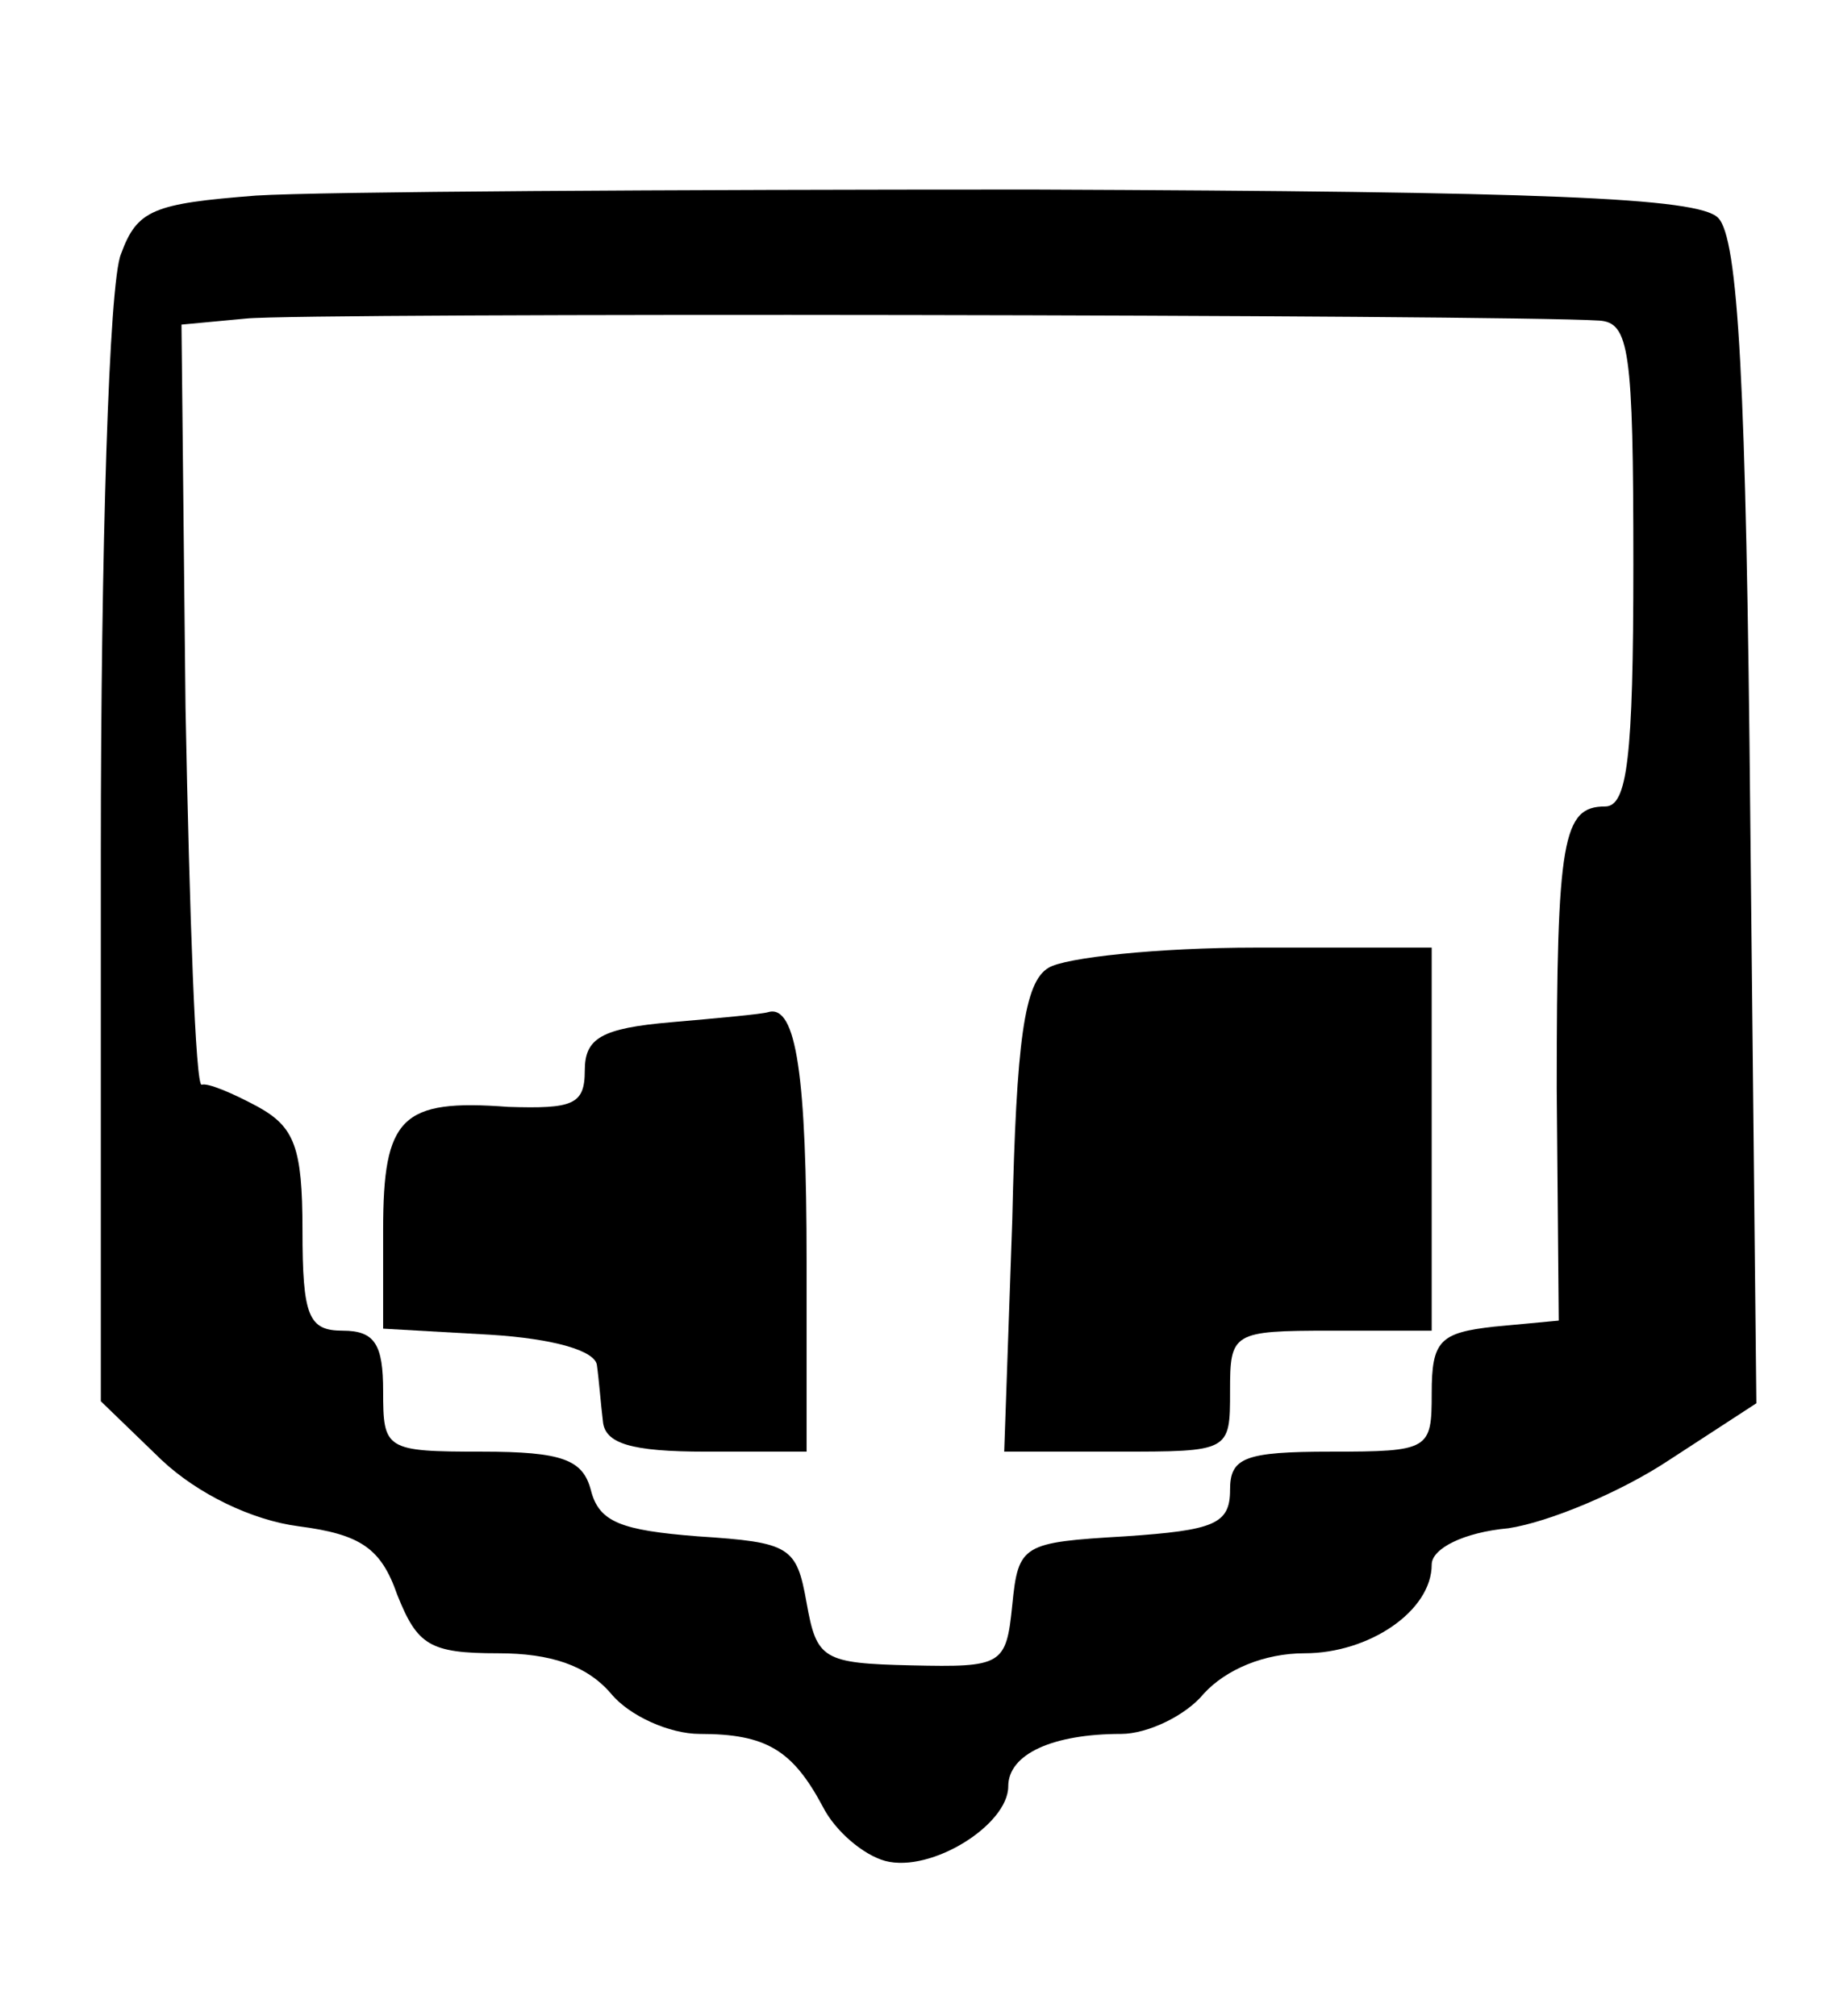 <?xml version="1.0" standalone="no"?>
<!DOCTYPE svg PUBLIC "-//W3C//DTD SVG 20010904//EN"
 "http://www.w3.org/TR/2001/REC-SVG-20010904/DTD/svg10.dtd">
<svg version="1.0" xmlns="http://www.w3.org/2000/svg"
 width="91pt" height="100pt" viewBox="0 0 91 100"
 preserveAspectRatio="xMidYMid meet">

<g transform="translate(0,100) scale(0.1,-0.1)"
fill="#000000" stroke="none">
<path d="M127 903 c-51 -4 -59 -7 -67 -29 -6 -14 -10 -148 -10 -297 l0 -272
30 -29 c18 -17 45 -30 68 -33 31 -4 41 -11 49 -34 10 -25 16 -29 50 -29 26 0
44 -6 56 -20 9 -11 29 -20 44 -20 33 0 46 -8 61 -36 6 -12 20 -24 31 -27 23
-6 61 18 61 37 0 16 22 26 56 26 13 0 32 9 41 20 11 12 30 20 50 20 32 0 63
21 63 44 0 8 16 16 38 18 20 3 56 18 80 34 l43 28 -3 288 c-2 219 -6 290 -16
300 -10 10 -86 13 -340 14 -180 0 -353 -1 -385 -3z m666 -62 c15 -1 17 -14 17
-121 0 -96 -3 -120 -14 -120 -21 0 -24 -16 -24 -140 l1 -115 -32 -3 c-27 -3
-31 -7 -31 -33 0 -28 -1 -29 -50 -29 -43 0 -50 -3 -50 -19 0 -17 -8 -20 -52
-23 -51 -3 -53 -4 -56 -34 -3 -30 -5 -31 -50 -30 -44 1 -47 3 -52 31 -5 28 -8
30 -54 33 -38 3 -49 7 -53 23 -4 15 -14 19 -54 19 -48 0 -49 1 -49 30 0 23 -4
30 -20 30 -17 0 -20 7 -20 50 0 41 -4 51 -22 61 -13 7 -25 12 -28 11 -3 -1 -6
83 -8 187 l-2 190 32 3 c29 3 624 2 671 -1z"/>
<path d="M520 520 c-12 -7 -16 -36 -18 -125 l-4 -115 56 0 c56 0 56 0 56 30 0
29 1 30 50 30 l50 0 0 95 0 95 -87 0 c-49 0 -95 -5 -103 -10z"/>
<path d="M333 493 c-35 -3 -43 -8 -43 -24 0 -17 -6 -19 -38 -18 -53 4 -62 -5
-62 -61 l0 -49 53 -3 c32 -2 52 -8 53 -15 1 -7 2 -20 3 -28 1 -11 14 -15 51
-15 l50 0 0 94 c0 92 -5 128 -19 124 -3 -1 -25 -3 -48 -5z"/>
</g>
</svg>
